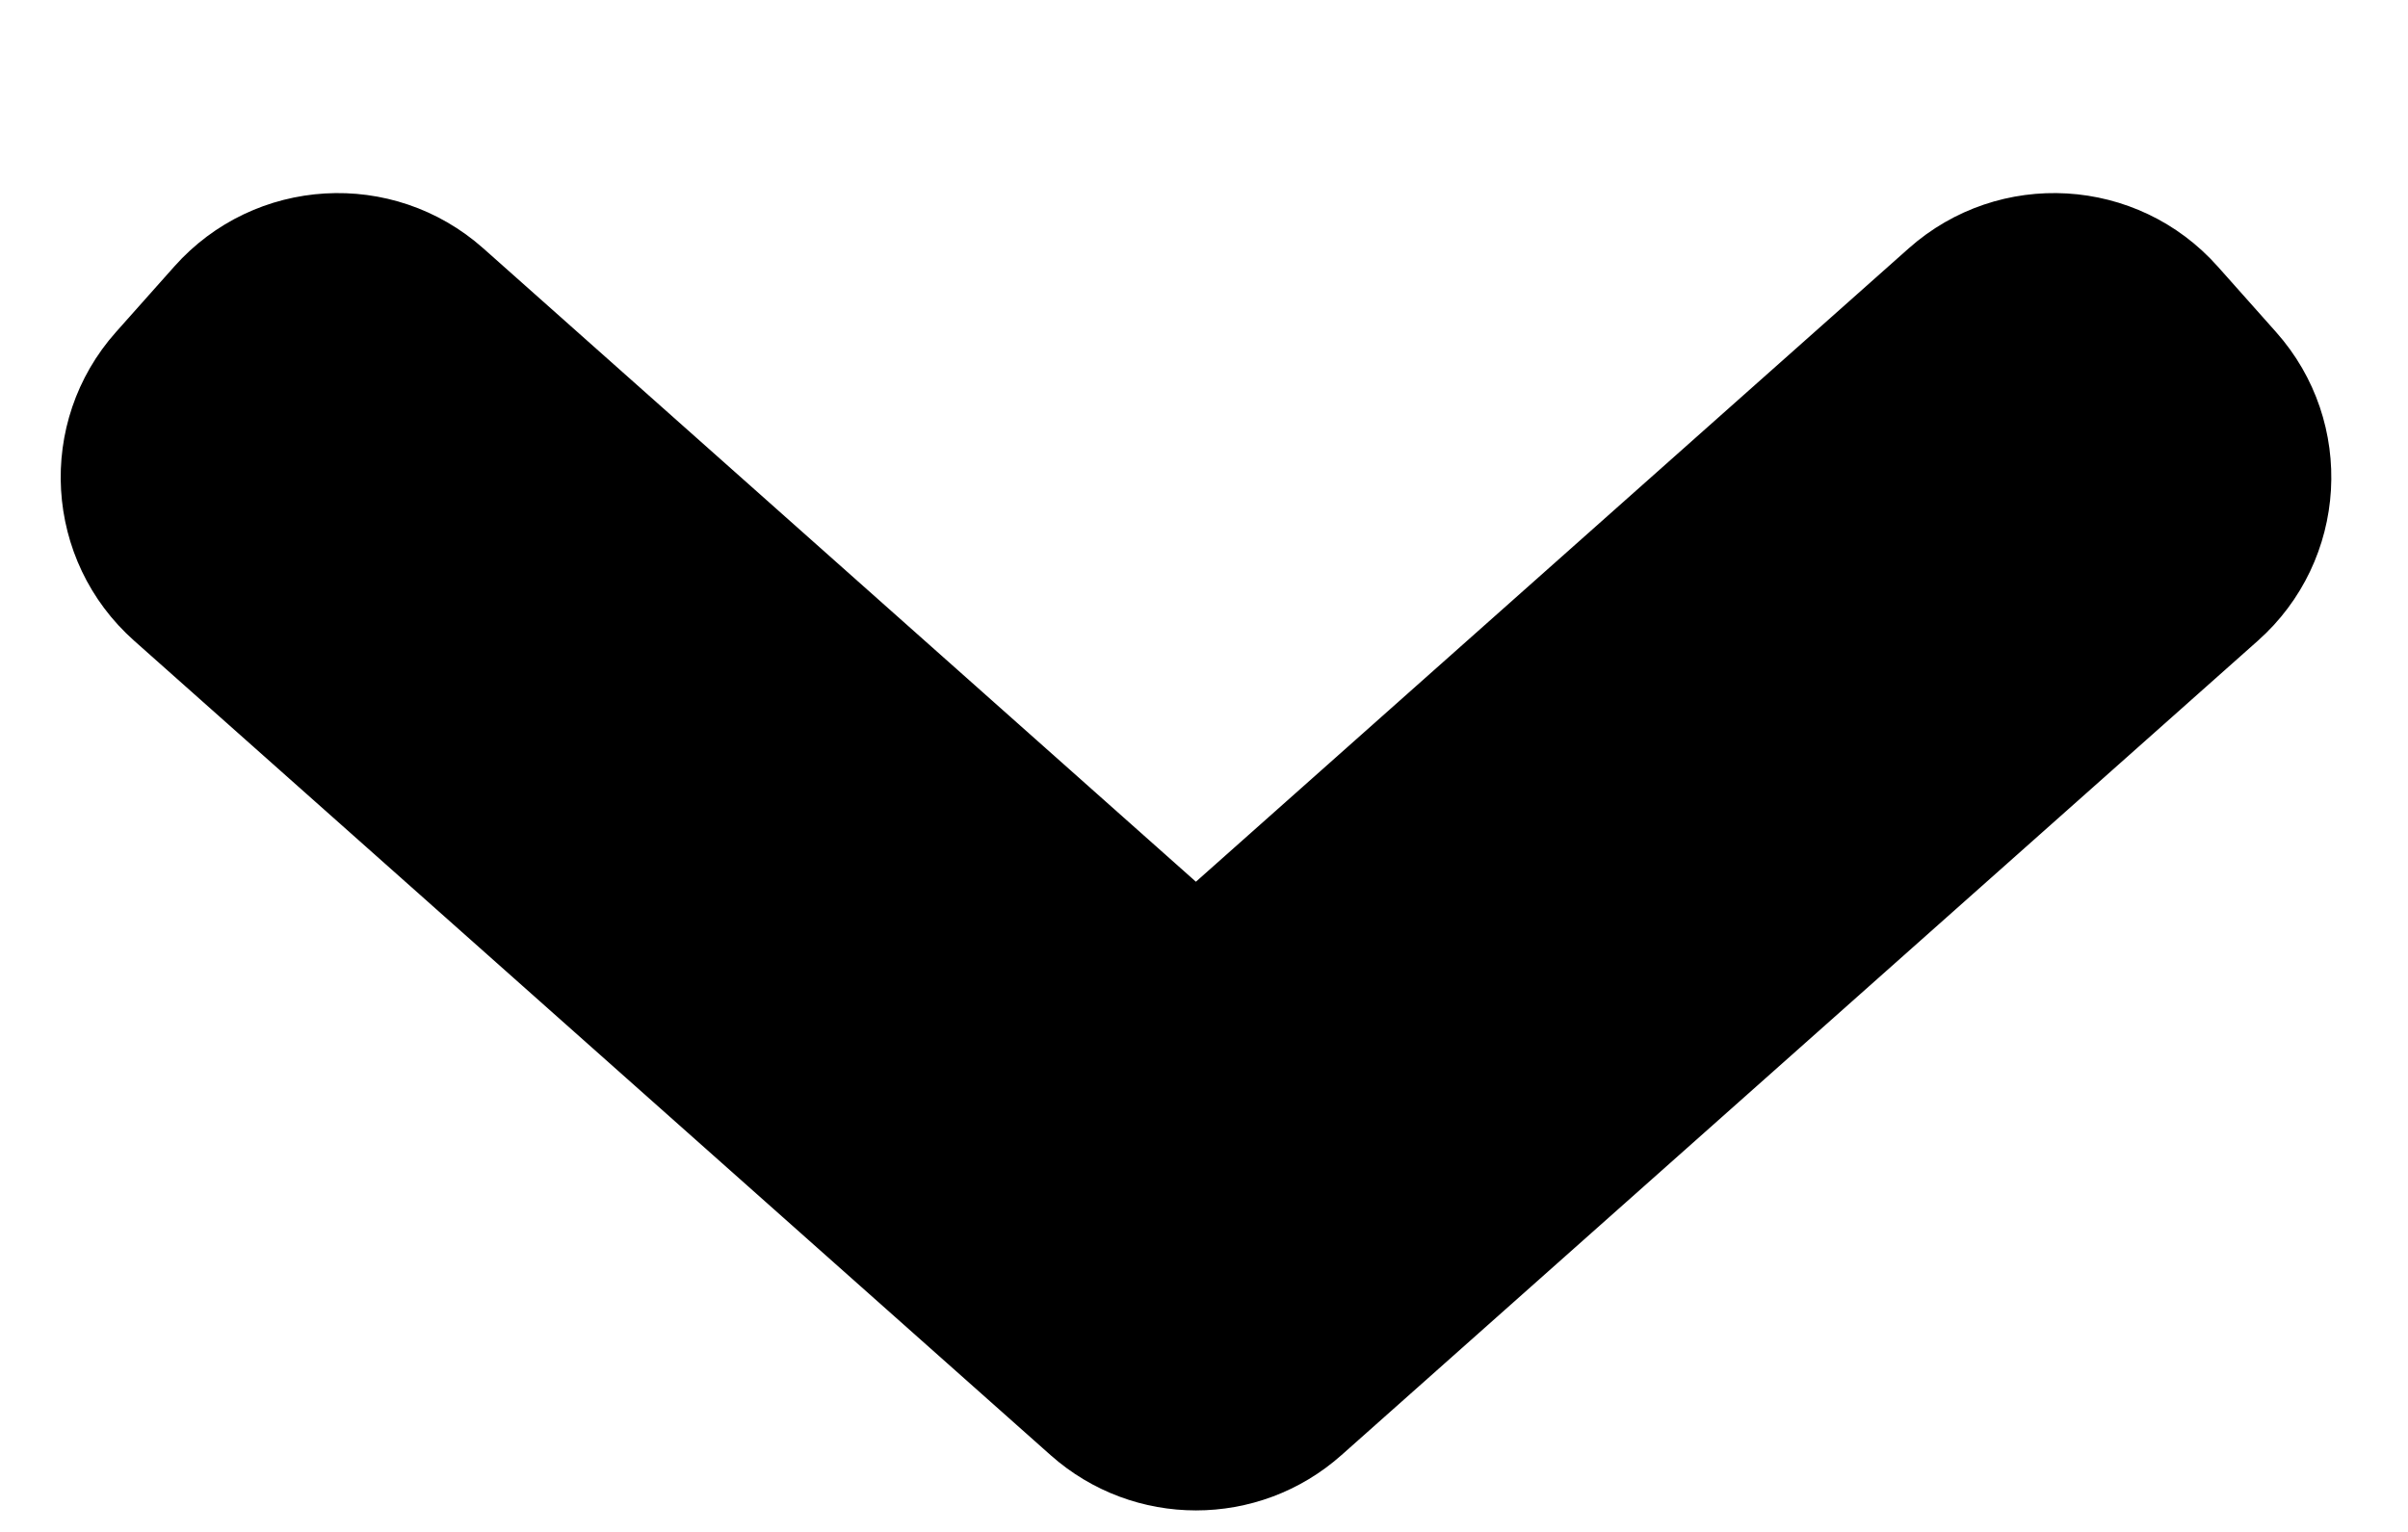 <svg width="11" height="7" viewBox="0 0 11 7" fill="none" xmlns="http://www.w3.org/2000/svg">
<path fill-rule="evenodd" clip-rule="evenodd" d="M0.613 2.928C0.2 2.561 0.163 1.929 0.53 1.517L0.796 1.218C1.163 0.805 1.795 0.768 2.208 1.135L5.463 4.029L8.719 1.135C9.132 0.768 9.764 0.805 10.131 1.218L10.397 1.517C10.764 1.929 10.727 2.561 10.314 2.928L6.128 6.649C5.749 6.986 5.178 6.986 4.799 6.649L0.613 2.928Z" fill="black"/>
</svg>
